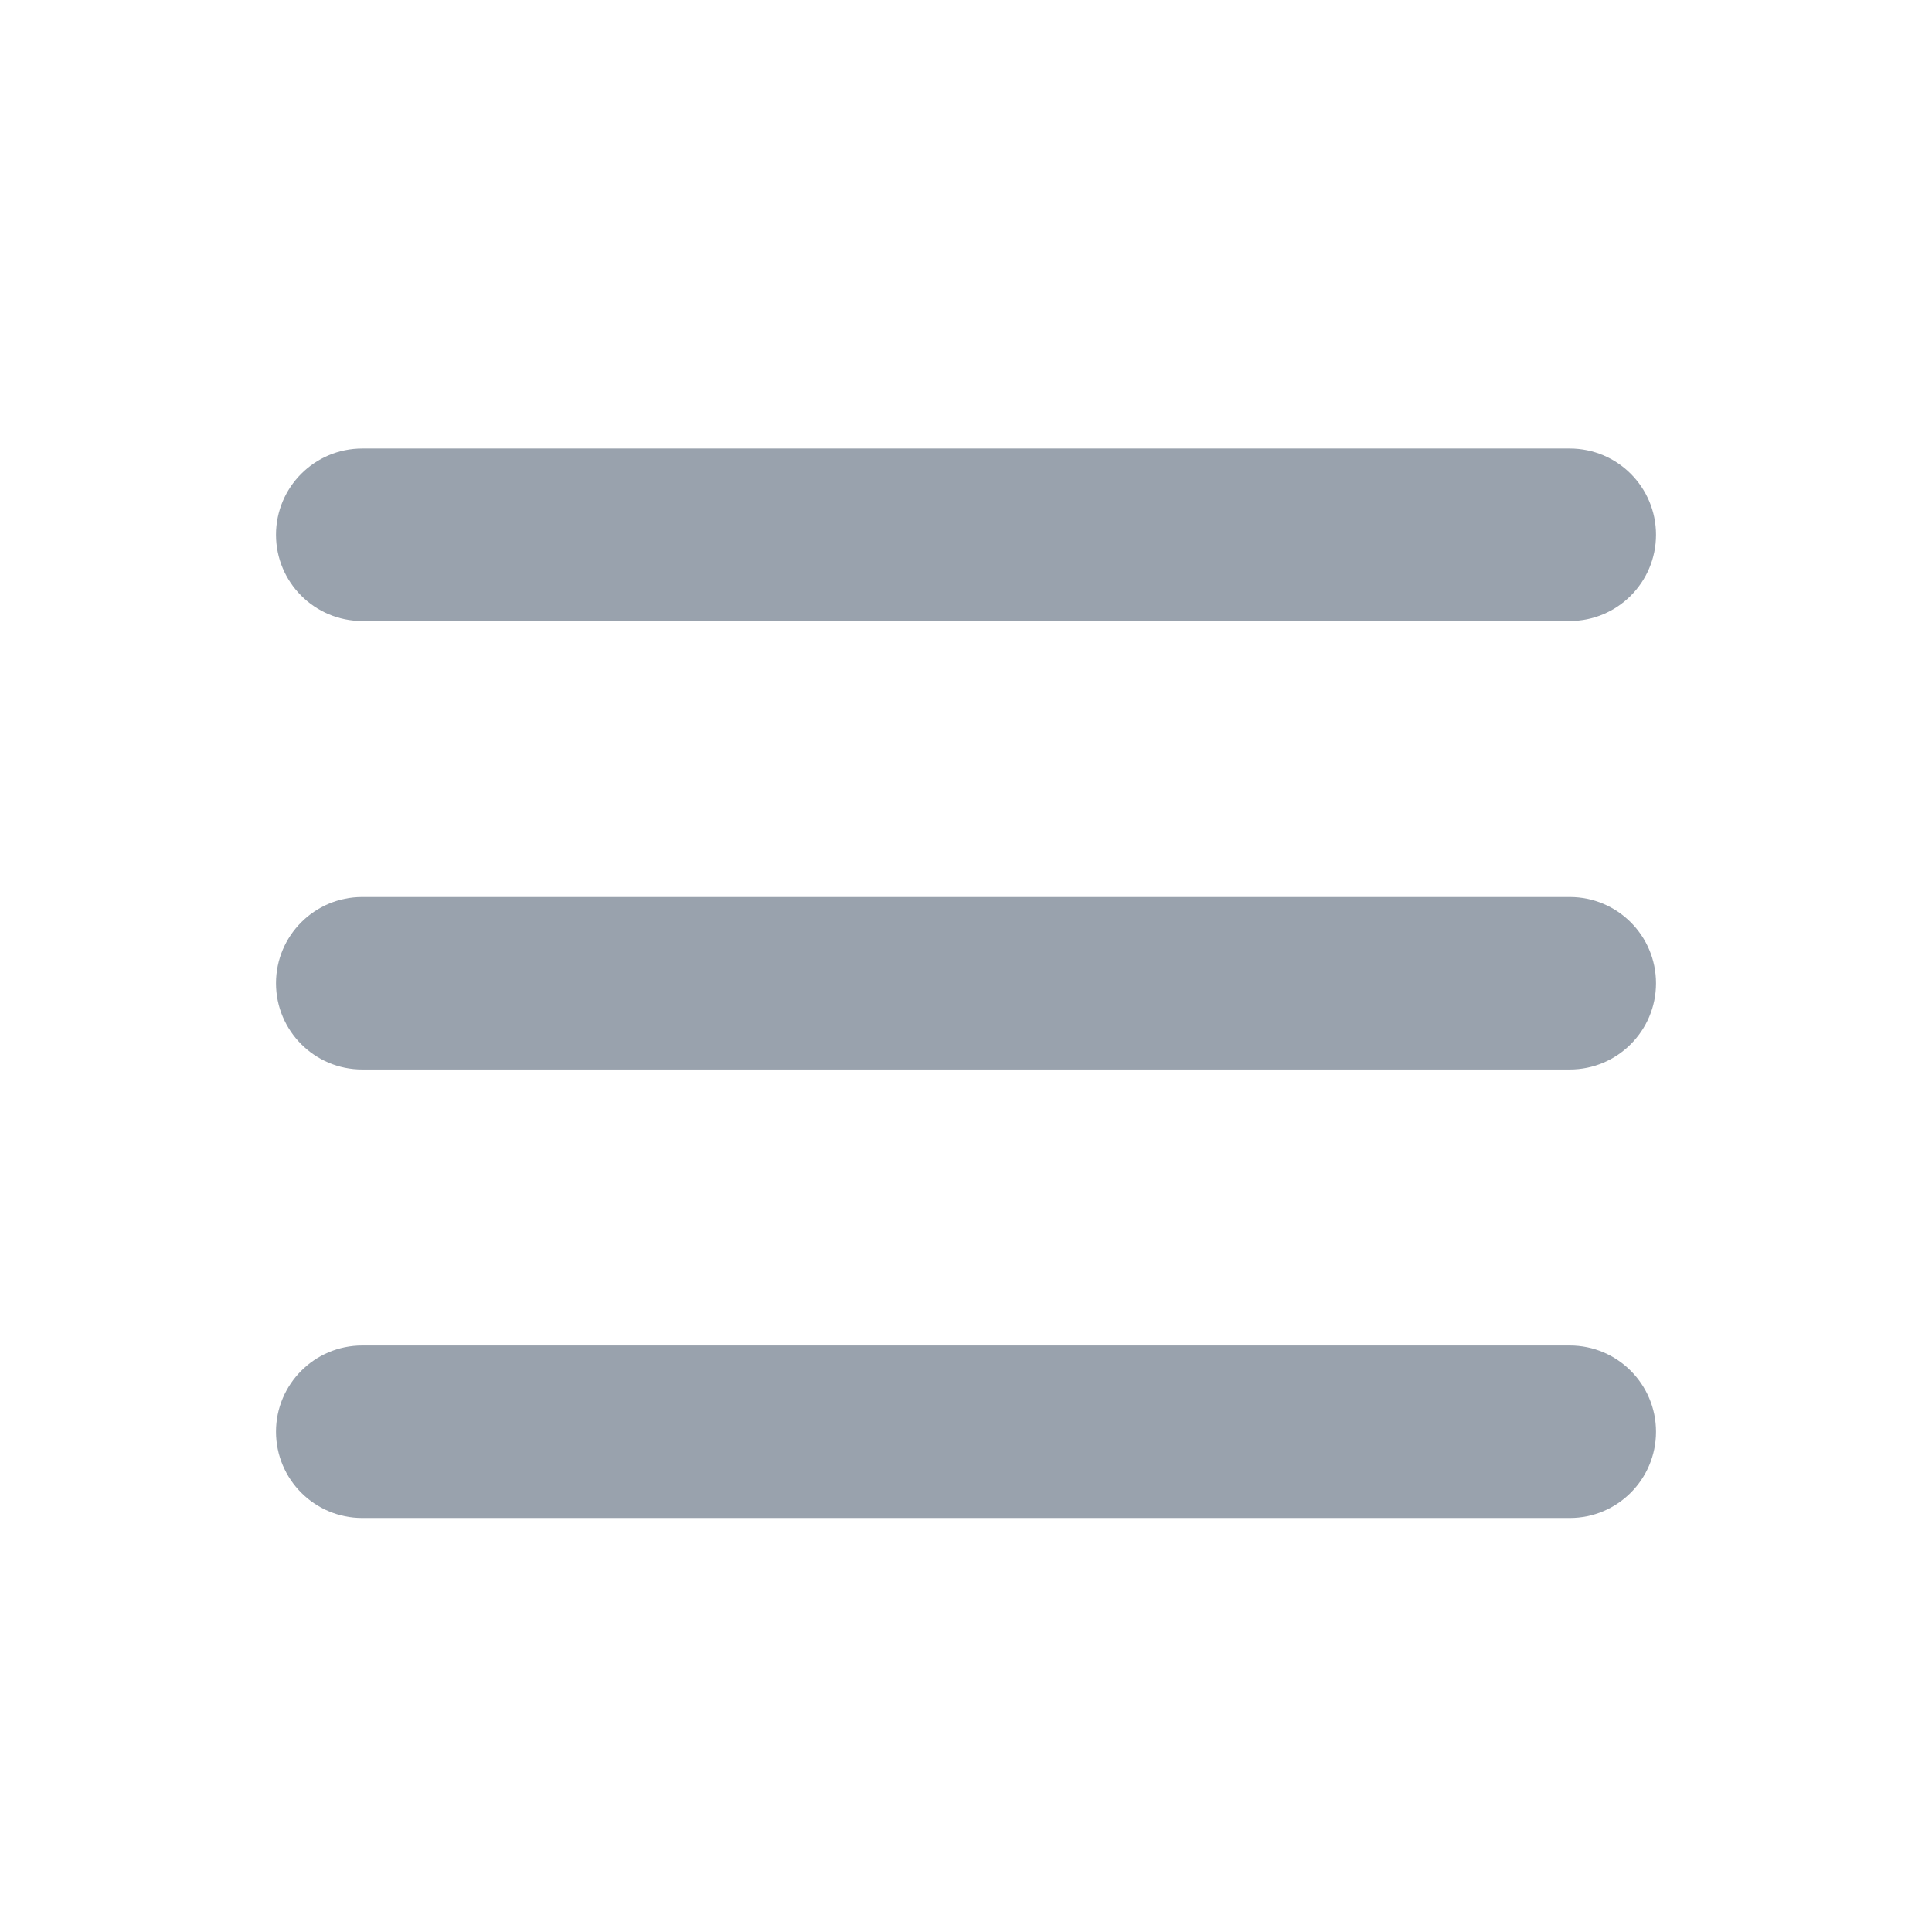 <svg width="28" height="28" viewBox="0 0 28 28" fill="none" xmlns="http://www.w3.org/2000/svg">
<path d="M22.75 19.5C23.44 19.5 24 20.06 24 20.75C24 21.44 23.44 22 22.75 22H5.25C4.56 22 4 21.44 4 20.75C4 20.06 4.56 19.5 5.25 19.5H22.75ZM22.75 13C23.44 13 24 13.56 24 14.25C24 14.94 23.44 15.5 22.75 15.5H5.25C4.56 15.5 4 14.94 4 14.25C4 13.56 4.56 13 5.25 13H22.75ZM22.75 6.5C23.44 6.5 24 7.06 24 7.75C24 8.44 23.44 9 22.75 9H5.25C4.56 9 4 8.44 4 7.75C4 7.06 4.56 6.5 5.25 6.5H22.75Z" fill="#99A2AD"/>
</svg>
